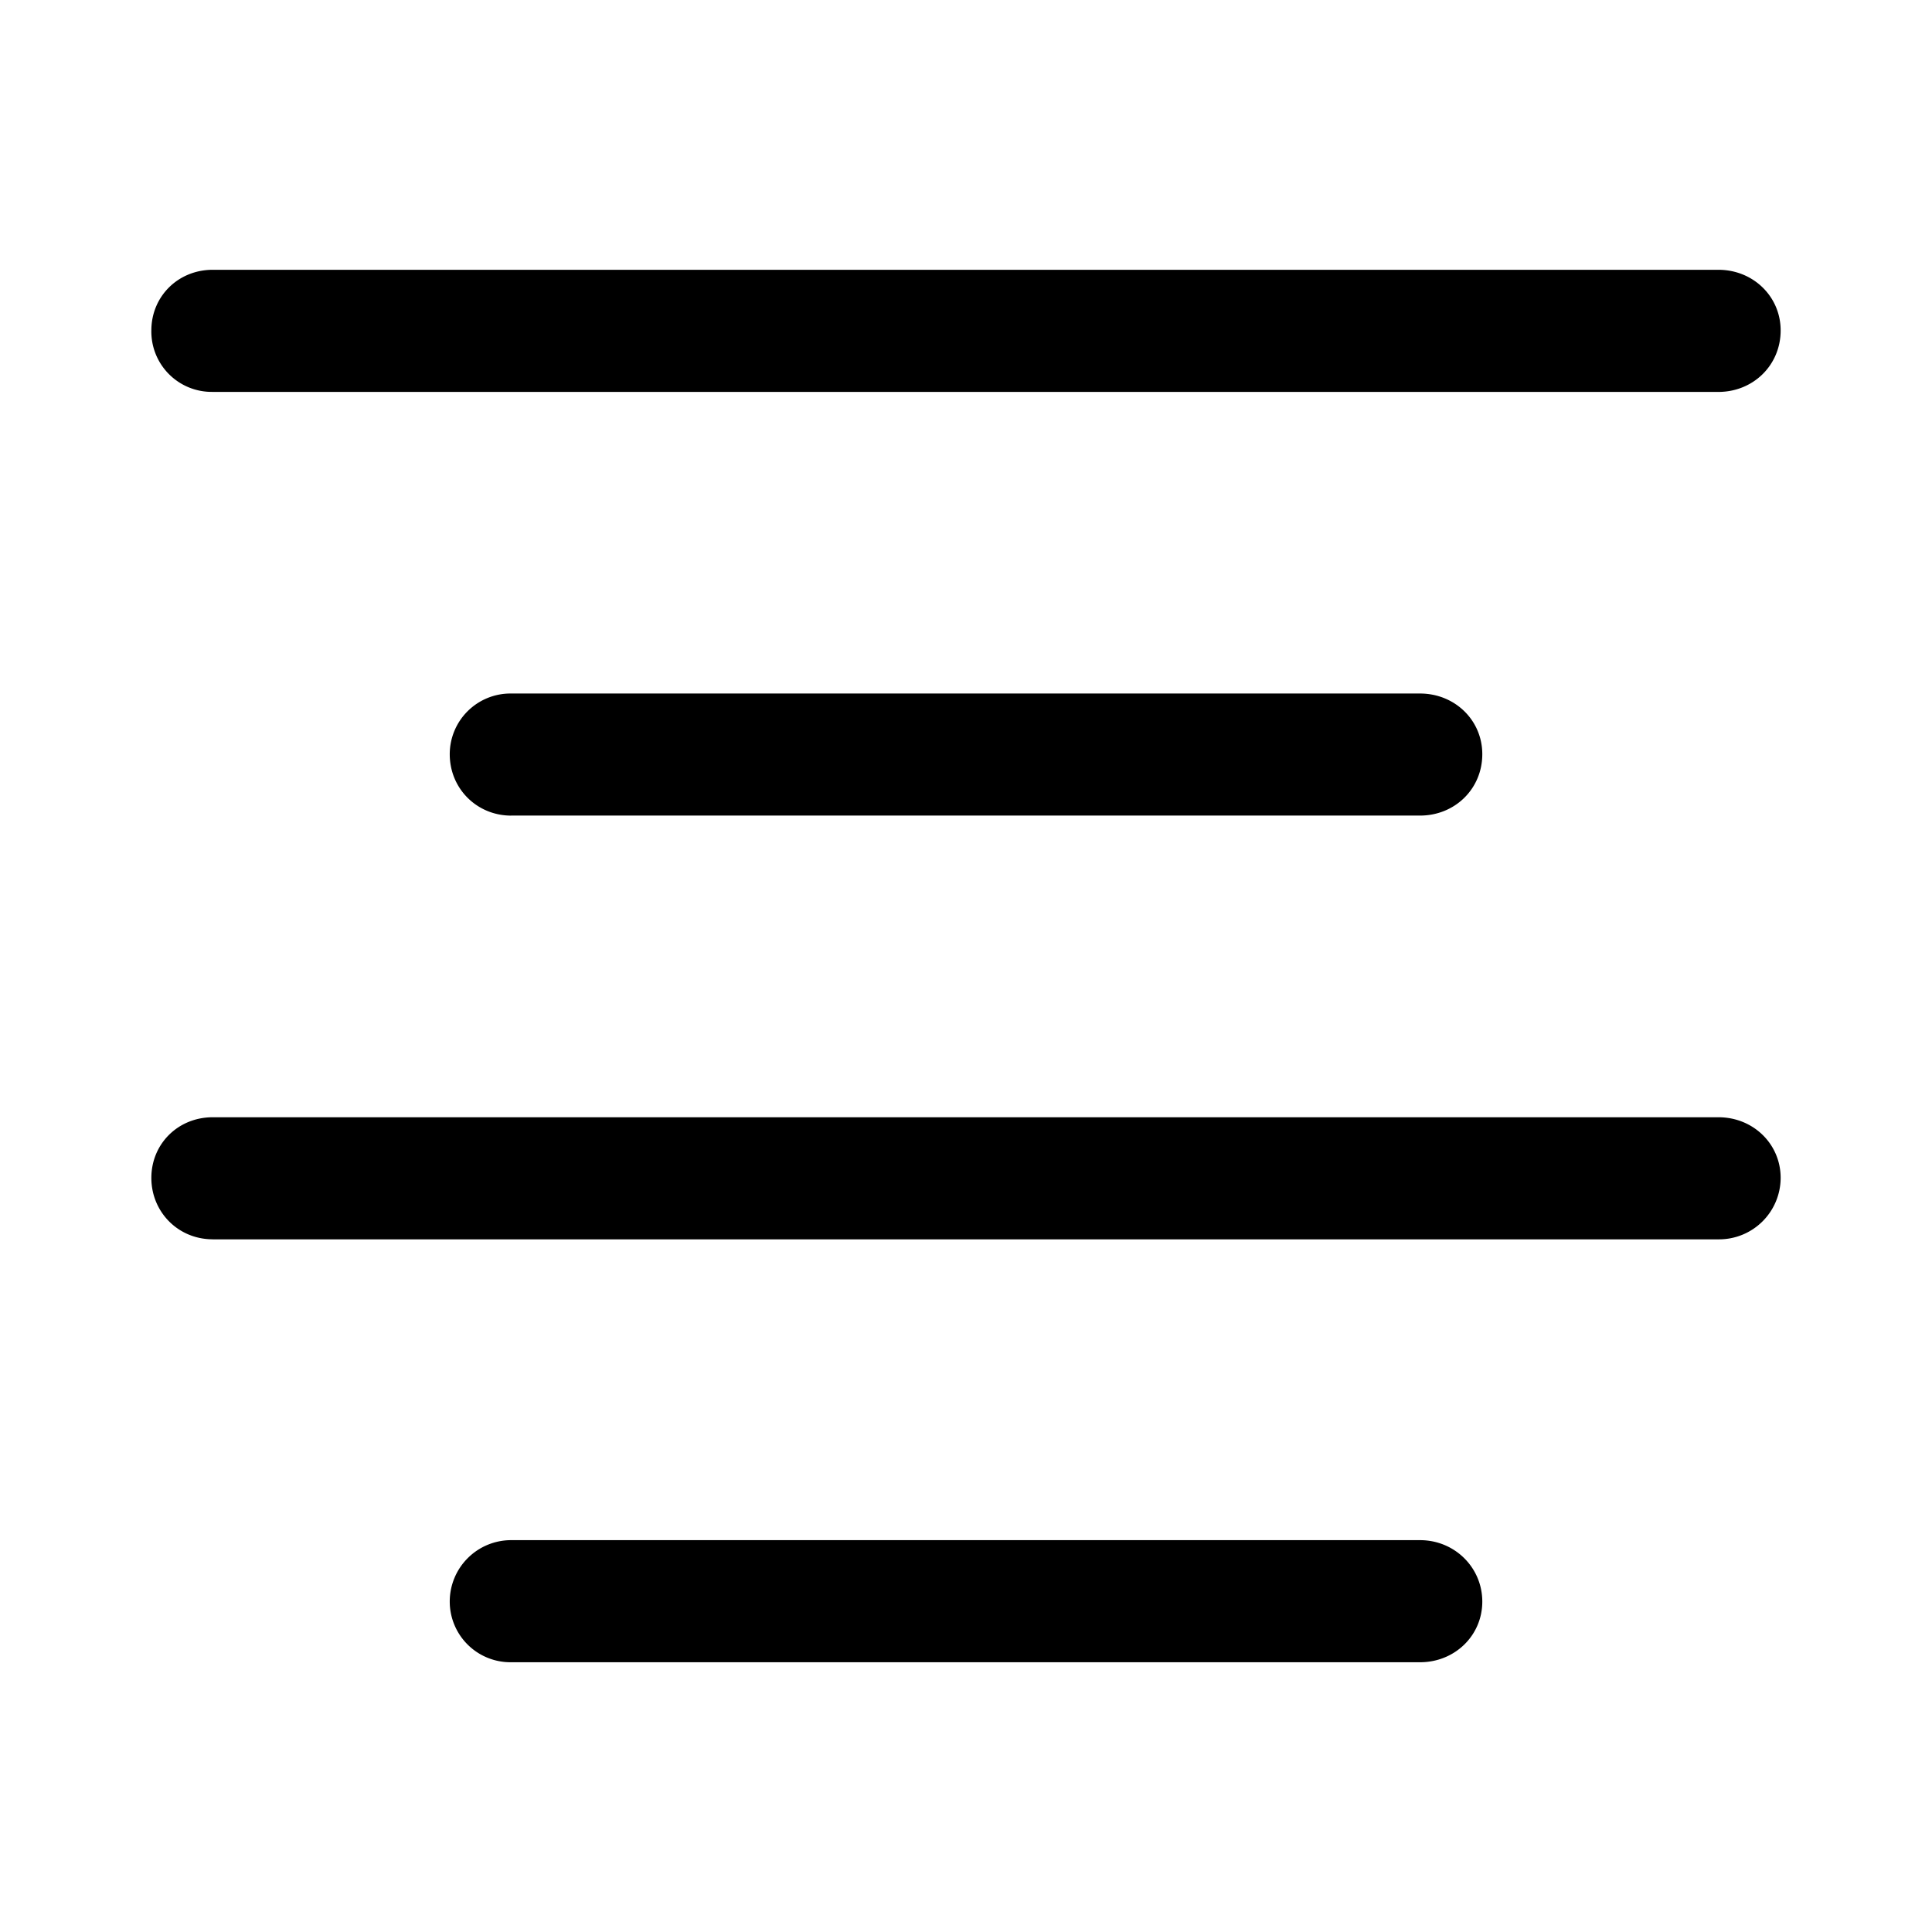 <svg xmlns="http://www.w3.org/2000/svg" width="56" height="56" viewBox="0 0 56 56"><path d="M6.168 11.36h43.64c1.008 0 1.805-.774 1.805-1.782 0-.984-.797-1.758-1.804-1.758H6.168c-1.008 0-1.781.774-1.781 1.758a1.75 1.75 0 0 0 1.78 1.781Zm8.648 12.28H41.16c1.008 0 1.805-.773 1.805-1.78 0-.985-.797-1.758-1.805-1.758H14.816a1.76 1.76 0 0 0-1.78 1.757c0 1.008.796 1.782 1.78 1.782ZM6.168 35.923h43.64a1.786 1.786 0 0 0 1.805-1.781c0-.985-.797-1.758-1.804-1.758H6.168c-1.008 0-1.781.773-1.781 1.758 0 .984.773 1.78 1.78 1.78Zm8.648 12.258H41.16c1.008 0 1.805-.774 1.805-1.758s-.797-1.781-1.805-1.781H14.816a1.78 1.78 0 0 0-1.78 1.78 1.76 1.76 0 0 0 1.78 1.759Z"/></svg>